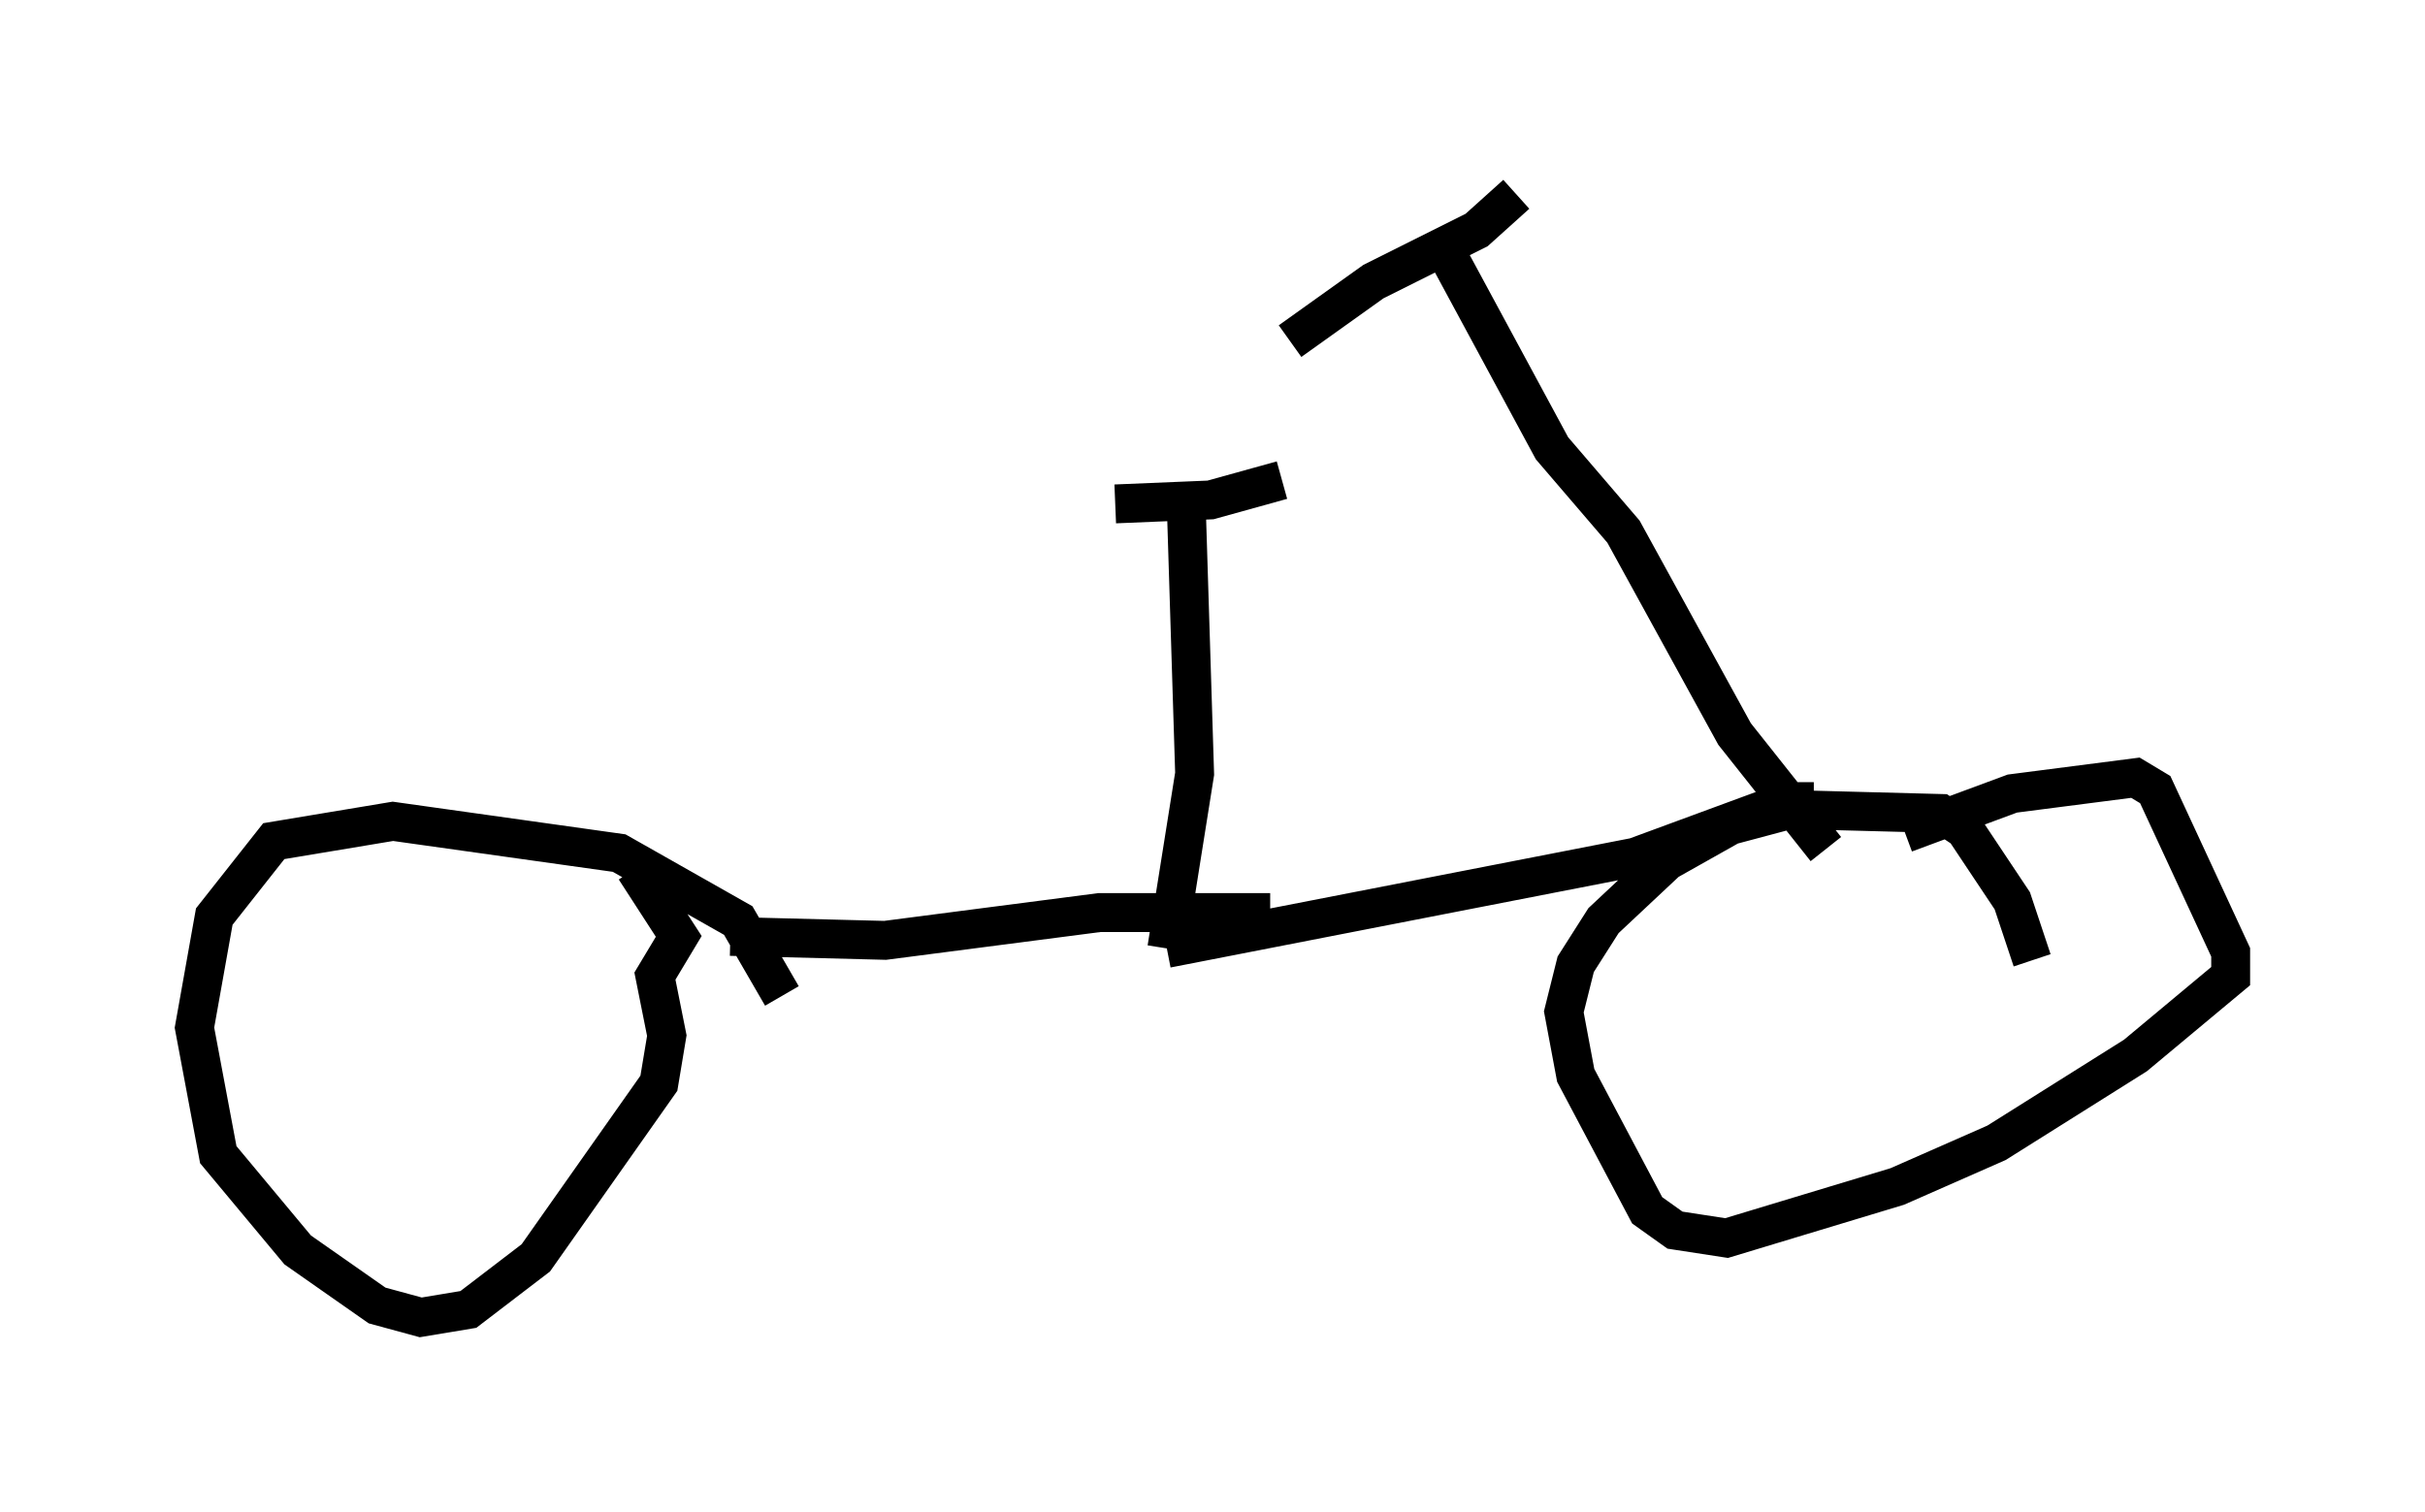 <?xml version="1.0" encoding="utf-8" ?>
<svg baseProfile="full" height="38.89" version="1.1" width="62.369" xmlns="http://www.w3.org/2000/svg" xmlns:ev="http://www.w3.org/2001/xml-events" xmlns:xlink="http://www.w3.org/1999/xlink"><defs /><rect fill="white" height="38.89" width="62.369" x="0" y="0" /><path d="M28.173, 12.656 m0.51, 0.306 l2.45, -0.102 1.838, -0.51 m-2.45, 1.021 l0.204, 6.533 -0.715, 4.492 m0.0, 0.0 l12.046, -2.348 3.879, -1.429 l0.715, 0.0 m5.615, 4.083 l-0.51, -1.531 -1.225, -1.838 l-0.613, -0.408 -3.879, -0.102 l-1.531, 0.408 -1.633, 0.919 l-1.633, 1.531 -0.715, 1.123 l-0.306, 1.225 0.306, 1.633 l1.838, 3.471 0.715, 0.51 l1.327, 0.204 4.39, -1.327 l2.552, -1.123 3.573, -2.246 l2.45, -2.042 0.0, -0.613 l-1.94, -4.185 -0.51, -0.306 l-3.165, 0.408 -2.756, 1.021 m-28.89, 4.185 l-1.123, -1.94 -3.063, -1.735 l-5.819, -0.817 -3.063, 0.51 l-1.531, 1.94 -0.51, 2.858 l0.613, 3.267 2.042, 2.45 l2.042, 1.429 1.123, 0.306 l1.225, -0.204 1.735, -1.327 l3.165, -4.492 0.204, -1.225 l-0.306, -1.531 0.613, -1.021 l-1.123, -1.735 m0.102, 0.102 m3.165, -3.369 l0.0, 0.0 m-0.817, 5.002 l3.981, 0.102 5.513, -0.715 l4.39, 0.0 m10.923, -5.206 l0.0, 0.0 m3.369, 3.573 l-2.348, -2.96 -2.858, -5.206 l-1.838, -2.144 -2.756, -5.104 m1.838, -1.429 l-1.021, 0.919 -2.654, 1.327 l-2.144, 1.531 " fill="none" stroke="black" stroke-width="1" /></svg>